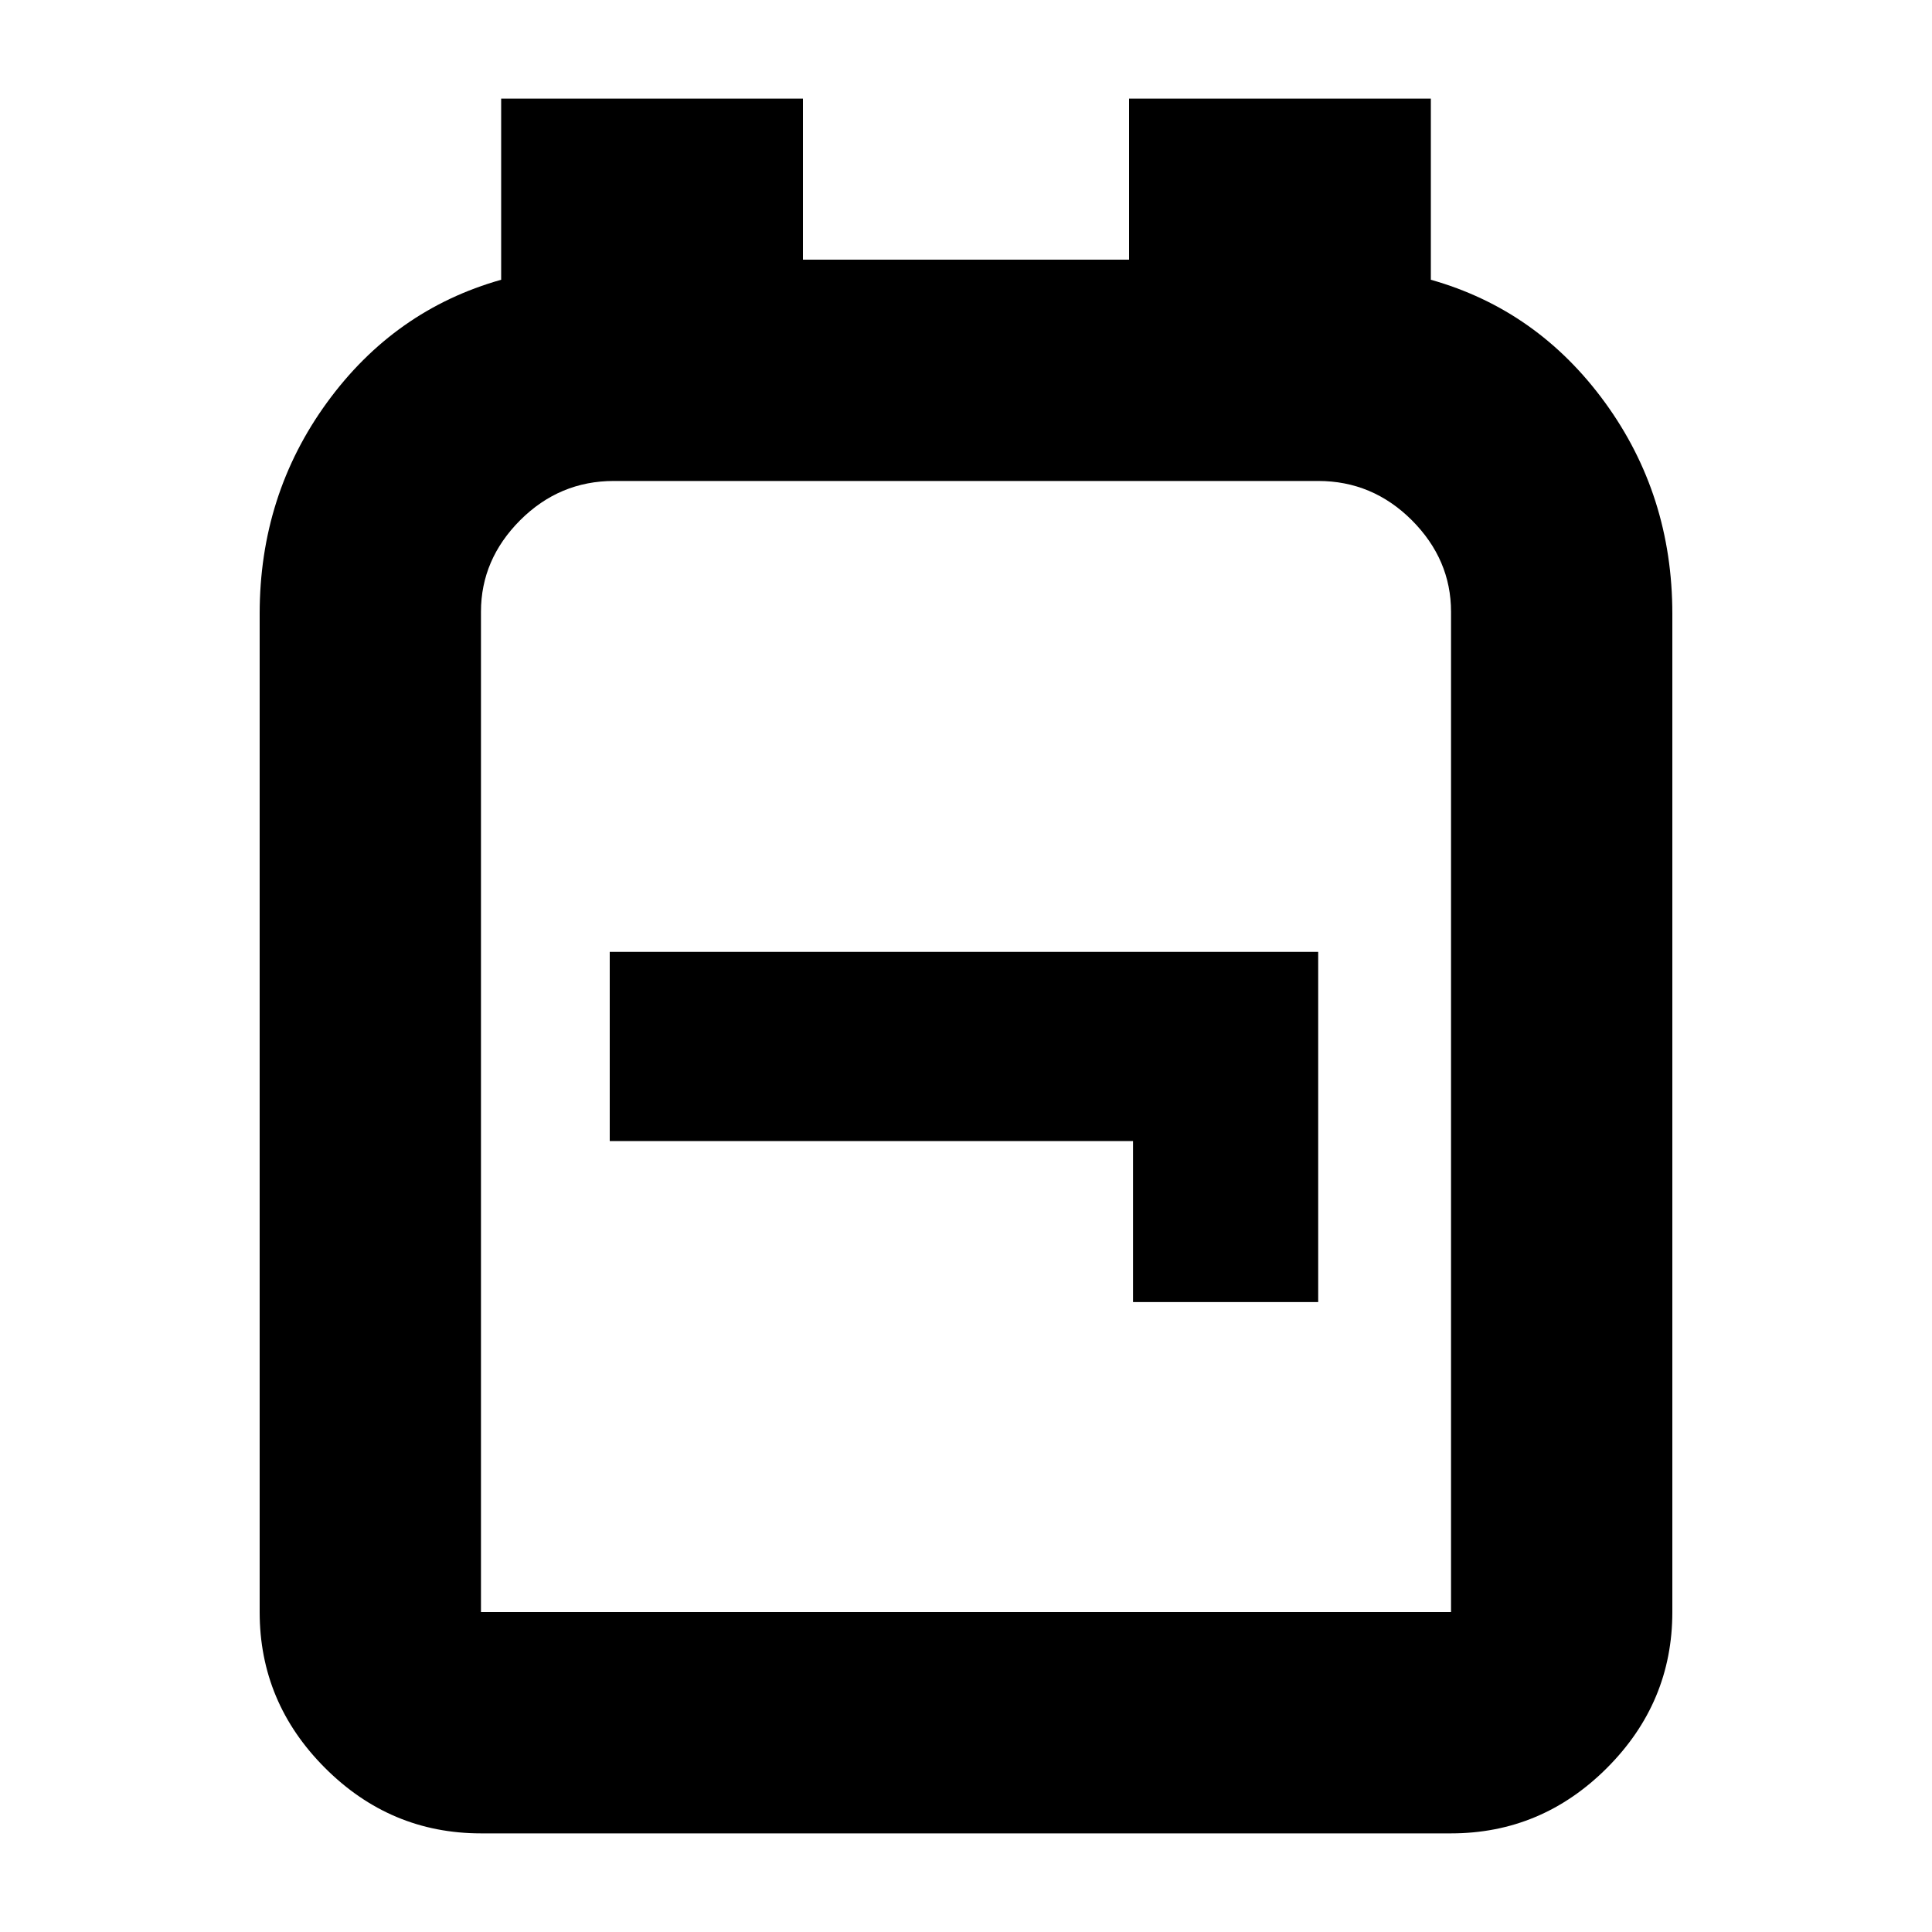 <svg xmlns="http://www.w3.org/2000/svg" height="20" width="20"><path d="M4.979 18.979q-.937 0-1.614-.677t-.677-1.614V6.354q0-1.229.697-2.187.698-.959 1.803-1.271V1.021h3.124v1.667h3.376V1.021h3.124v1.875q1.105.312 1.803 1.271.697.958.697 2.187v10.334q0 .937-.677 1.614t-1.614.677Zm0-2.291h10.042V6.333q0-.541-.406-.948-.407-.406-.969-.406H6.354q-.562 0-.969.406-.406.407-.406.948v10.355Zm6.75-3.209h1.917V9.854H6.312v1.958h5.417ZM10 10.833Z"/></svg>